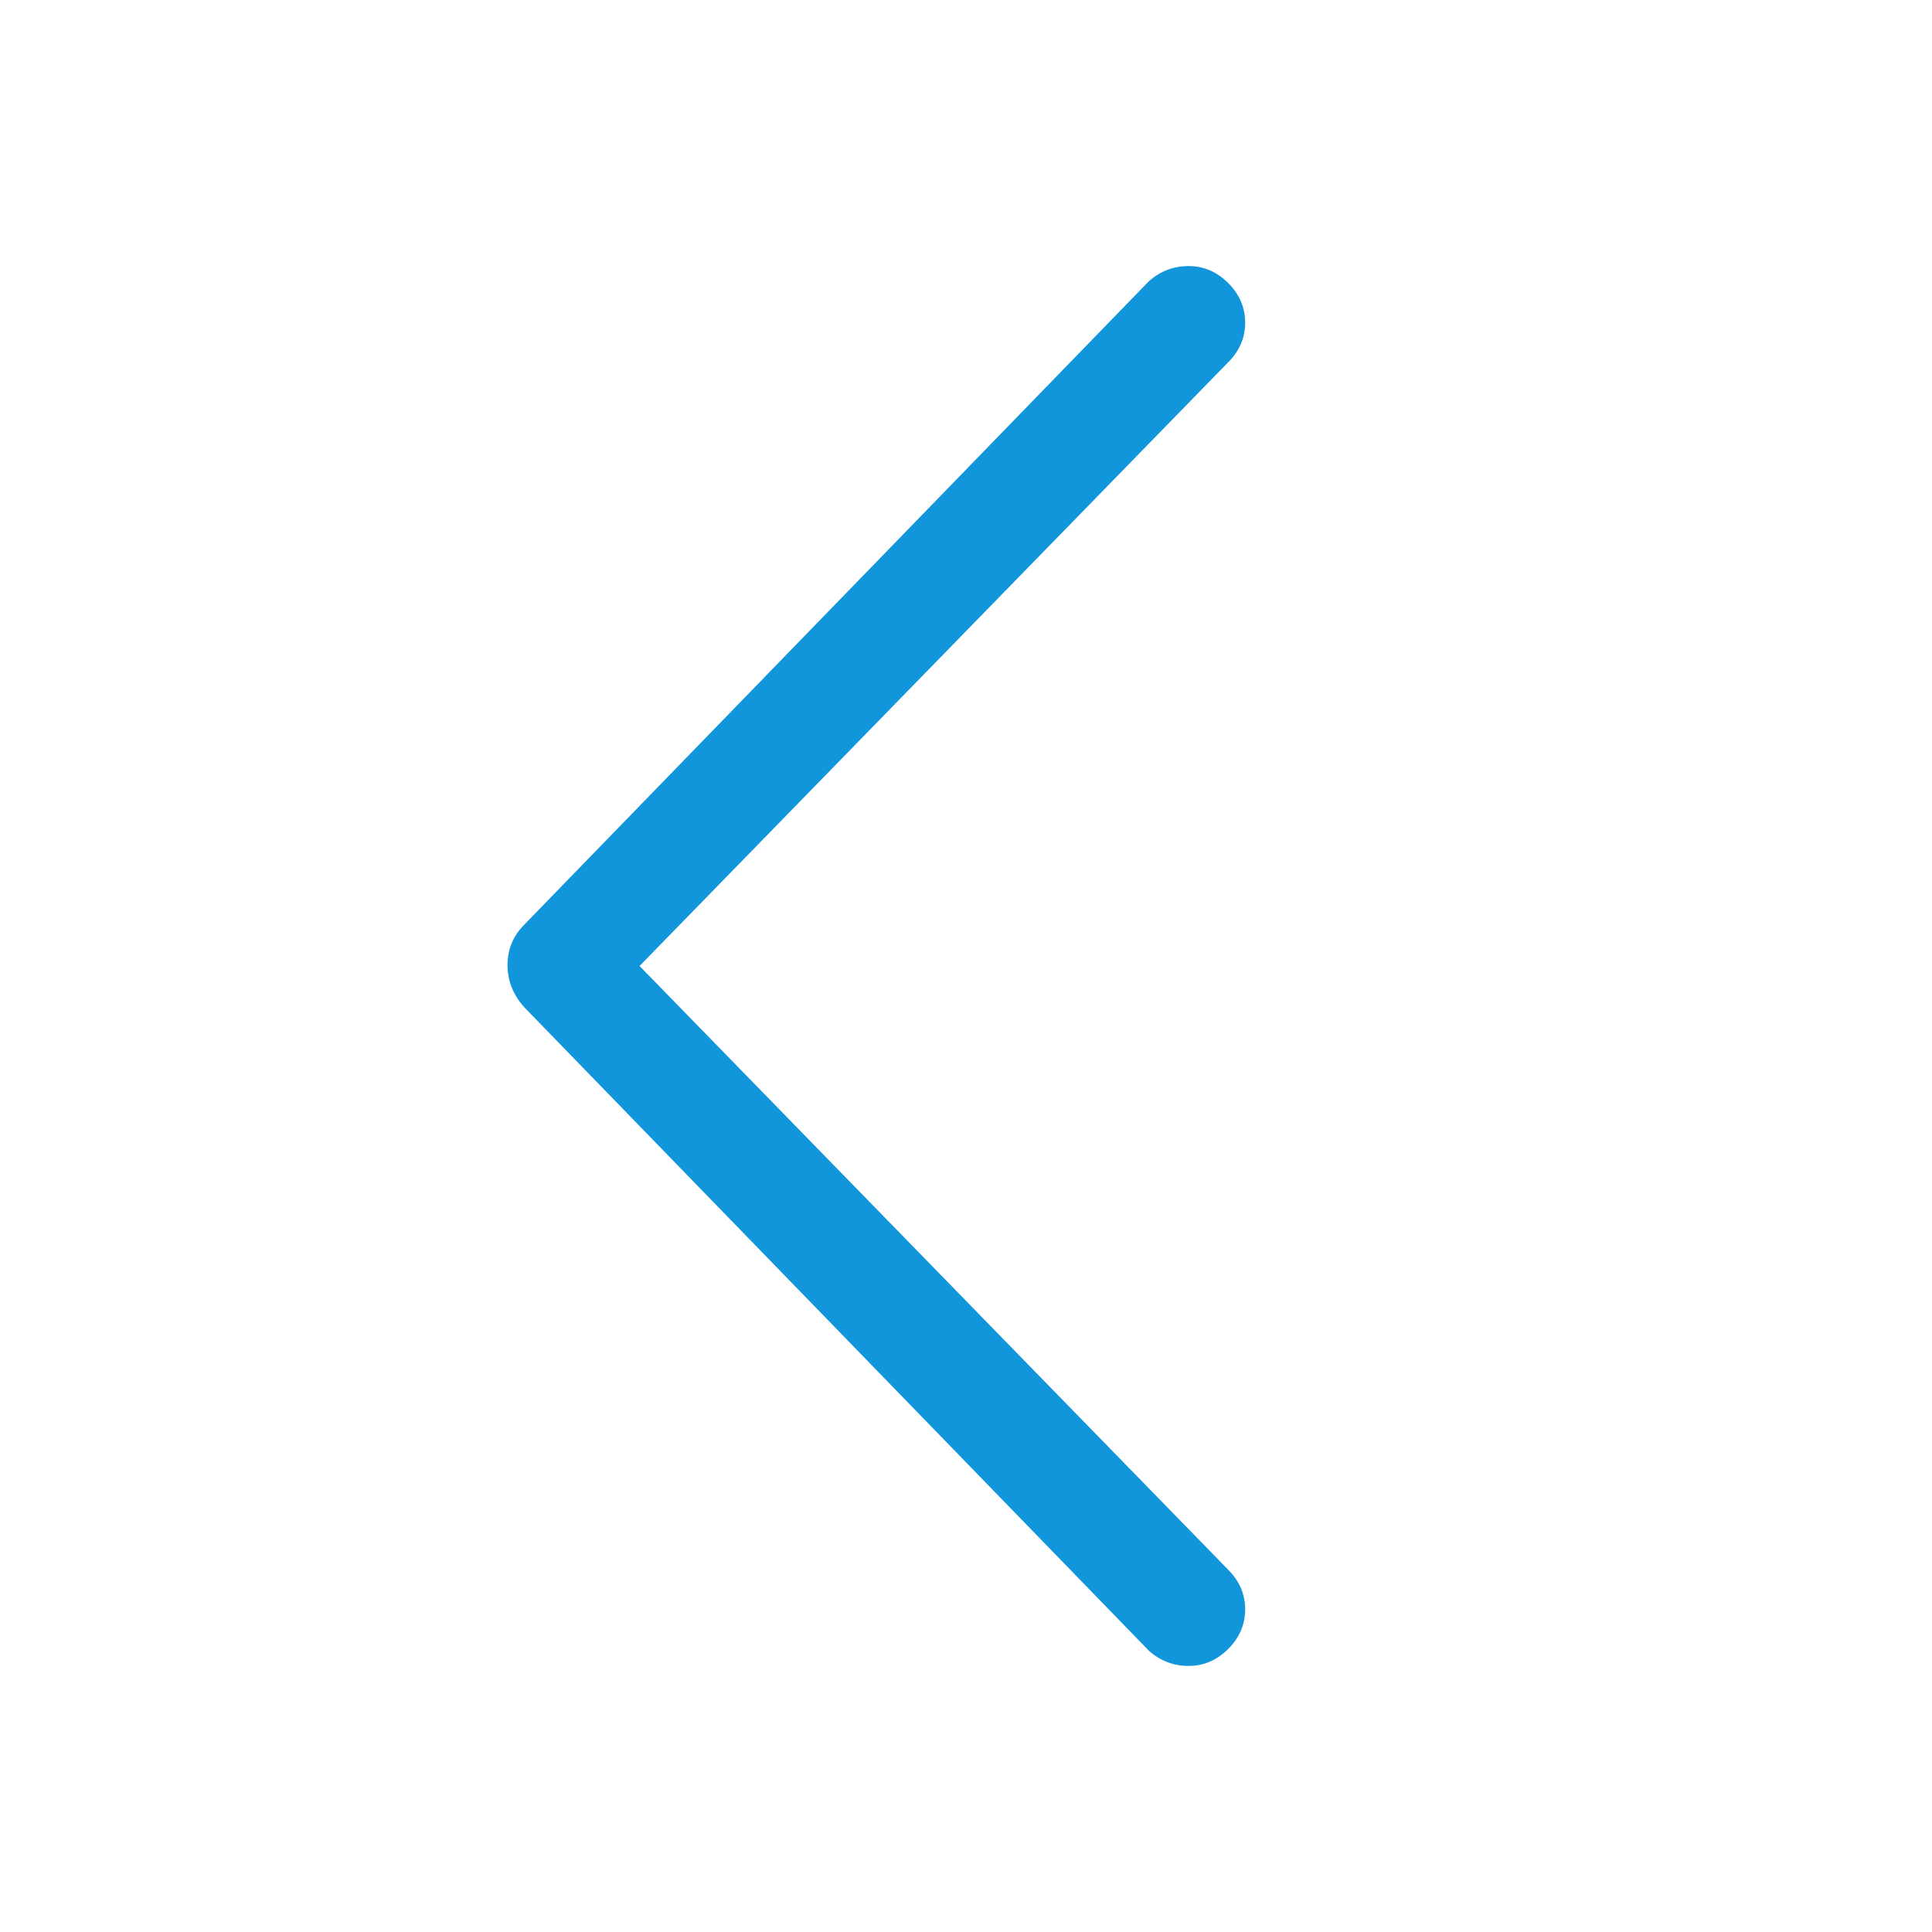 <?xml version="1.0" standalone="no"?><!DOCTYPE svg PUBLIC "-//W3C//DTD SVG 1.1//EN" "http://www.w3.org/Graphics/SVG/1.1/DTD/svg11.dtd"><svg class="icon" width="200px" height="200.00px" viewBox="0 0 1024 1024" version="1.1" xmlns="http://www.w3.org/2000/svg"><path fill="#1296db" d="M608.992 148.992L277.984 489.984q-8.992 8.992-8.992 21.504t8.992 22.496l331.008 340.992q8.992 8 20.992 8t20.992-8.992 8.992-20.992-8.992-20.992l-312-320 312-320q8.992-8.992 8.992-20.992t-8.992-20.992-20.992-8.992-20.992 8z" /></svg>
